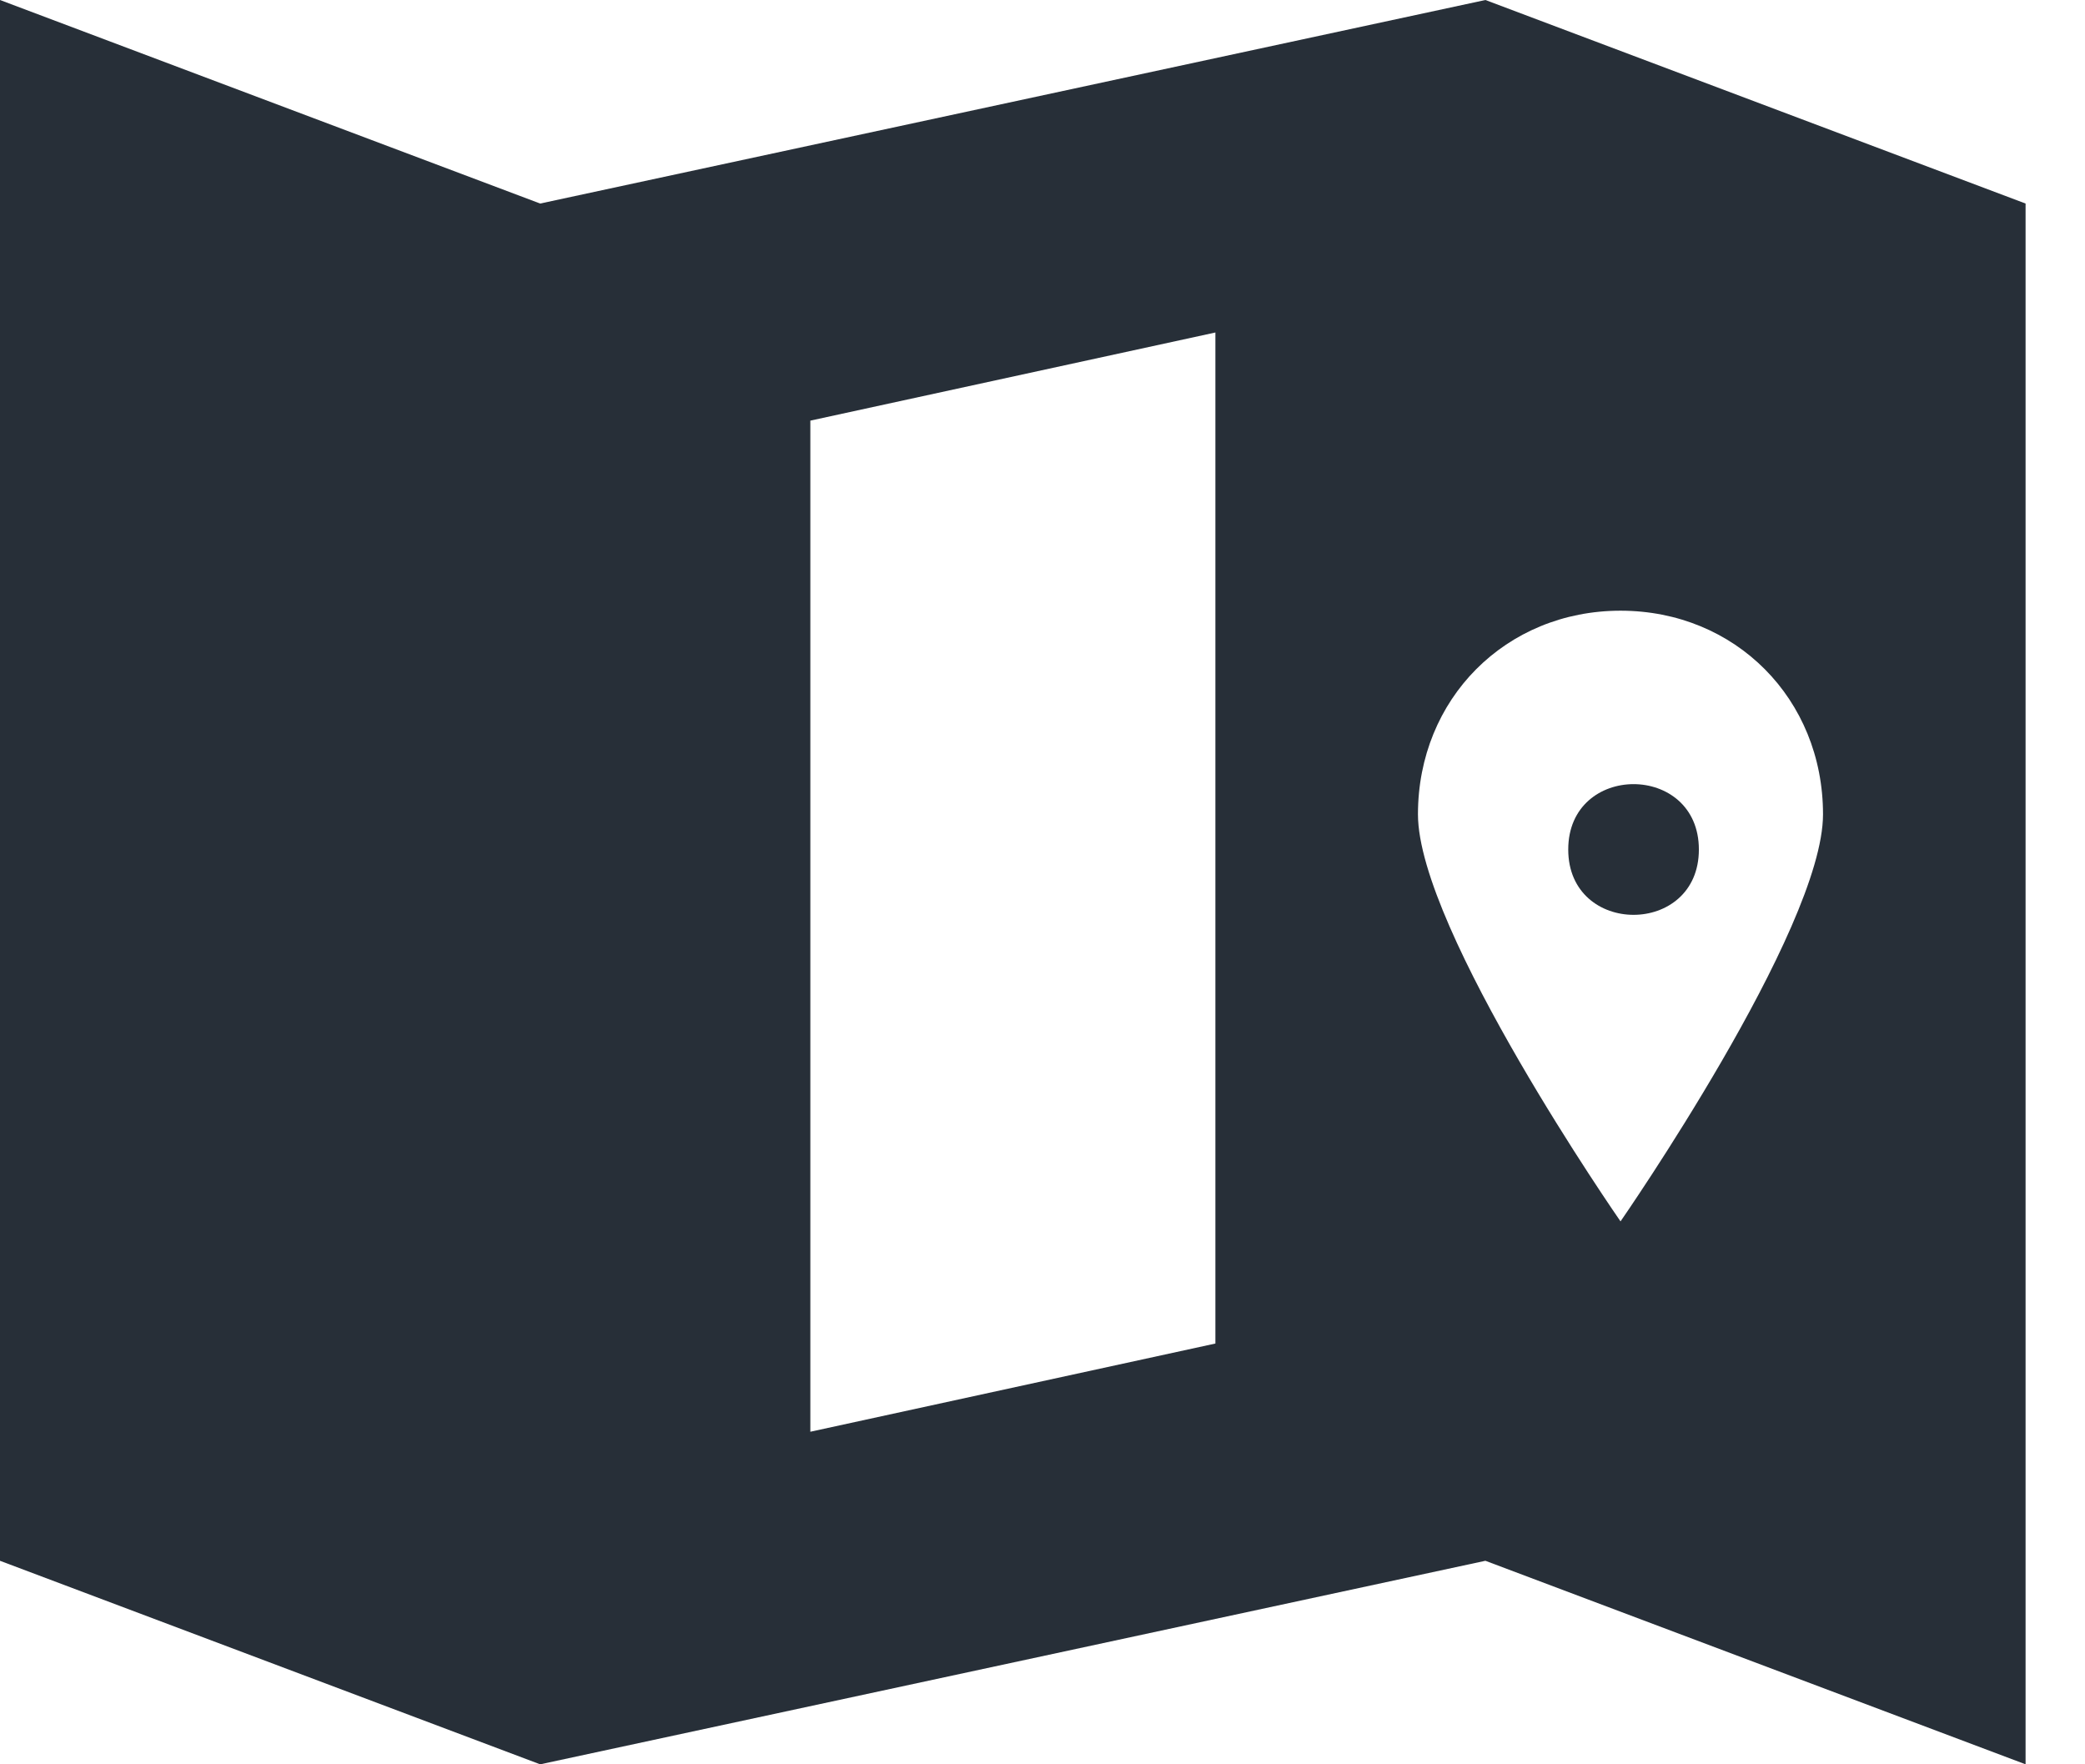 <?xml version="1.0" encoding="UTF-8"?>
<svg width="26px" height="22px" viewBox="0 0 26 22" version="1.1" xmlns="http://www.w3.org/2000/svg" xmlns:xlink="http://www.w3.org/1999/xlink">
    <g stroke="none" stroke-width="1" fill="none" fill-rule="evenodd">
        <g id="Homepage-last-trip--TP" transform="translate(-138, -430)" fill="#272F38" fill-rule="nonzero">
            <g id="Journy-planner" transform="translate(78, 413)">
                <g id="Journey-planner" transform="translate(1, 17)">
                    <g id="np_map_888714_000000" transform="translate(59, 0)">
                        <path d="M21.185,10.593 C21.185,11.679 19.556,11.679 19.556,10.593 C19.556,9.506 21.185,9.506 21.185,10.593" id="Shape"></path>
                        <path d="M18.523,0 L6.736,2.538 L0,0 L0,19.462 L6.736,22 L18.523,19.462 L25.259,22 L25.259,2.538 L18.523,0 Z M15.156,16.753 L10.105,17.853 L10.105,5.245 L15.156,4.146 L15.156,16.753 Z M20.208,15.23 C20.208,15.23 17.682,11.593 17.682,10.154 C17.682,8.715 18.776,7.615 20.208,7.615 C21.64,7.615 22.733,8.715 22.733,10.154 C22.733,11.591 20.208,15.23 20.208,15.23 Z" id="Shape"></path>
                    </g>
                </g>
            </g>
        </g>
    </g>
</svg>